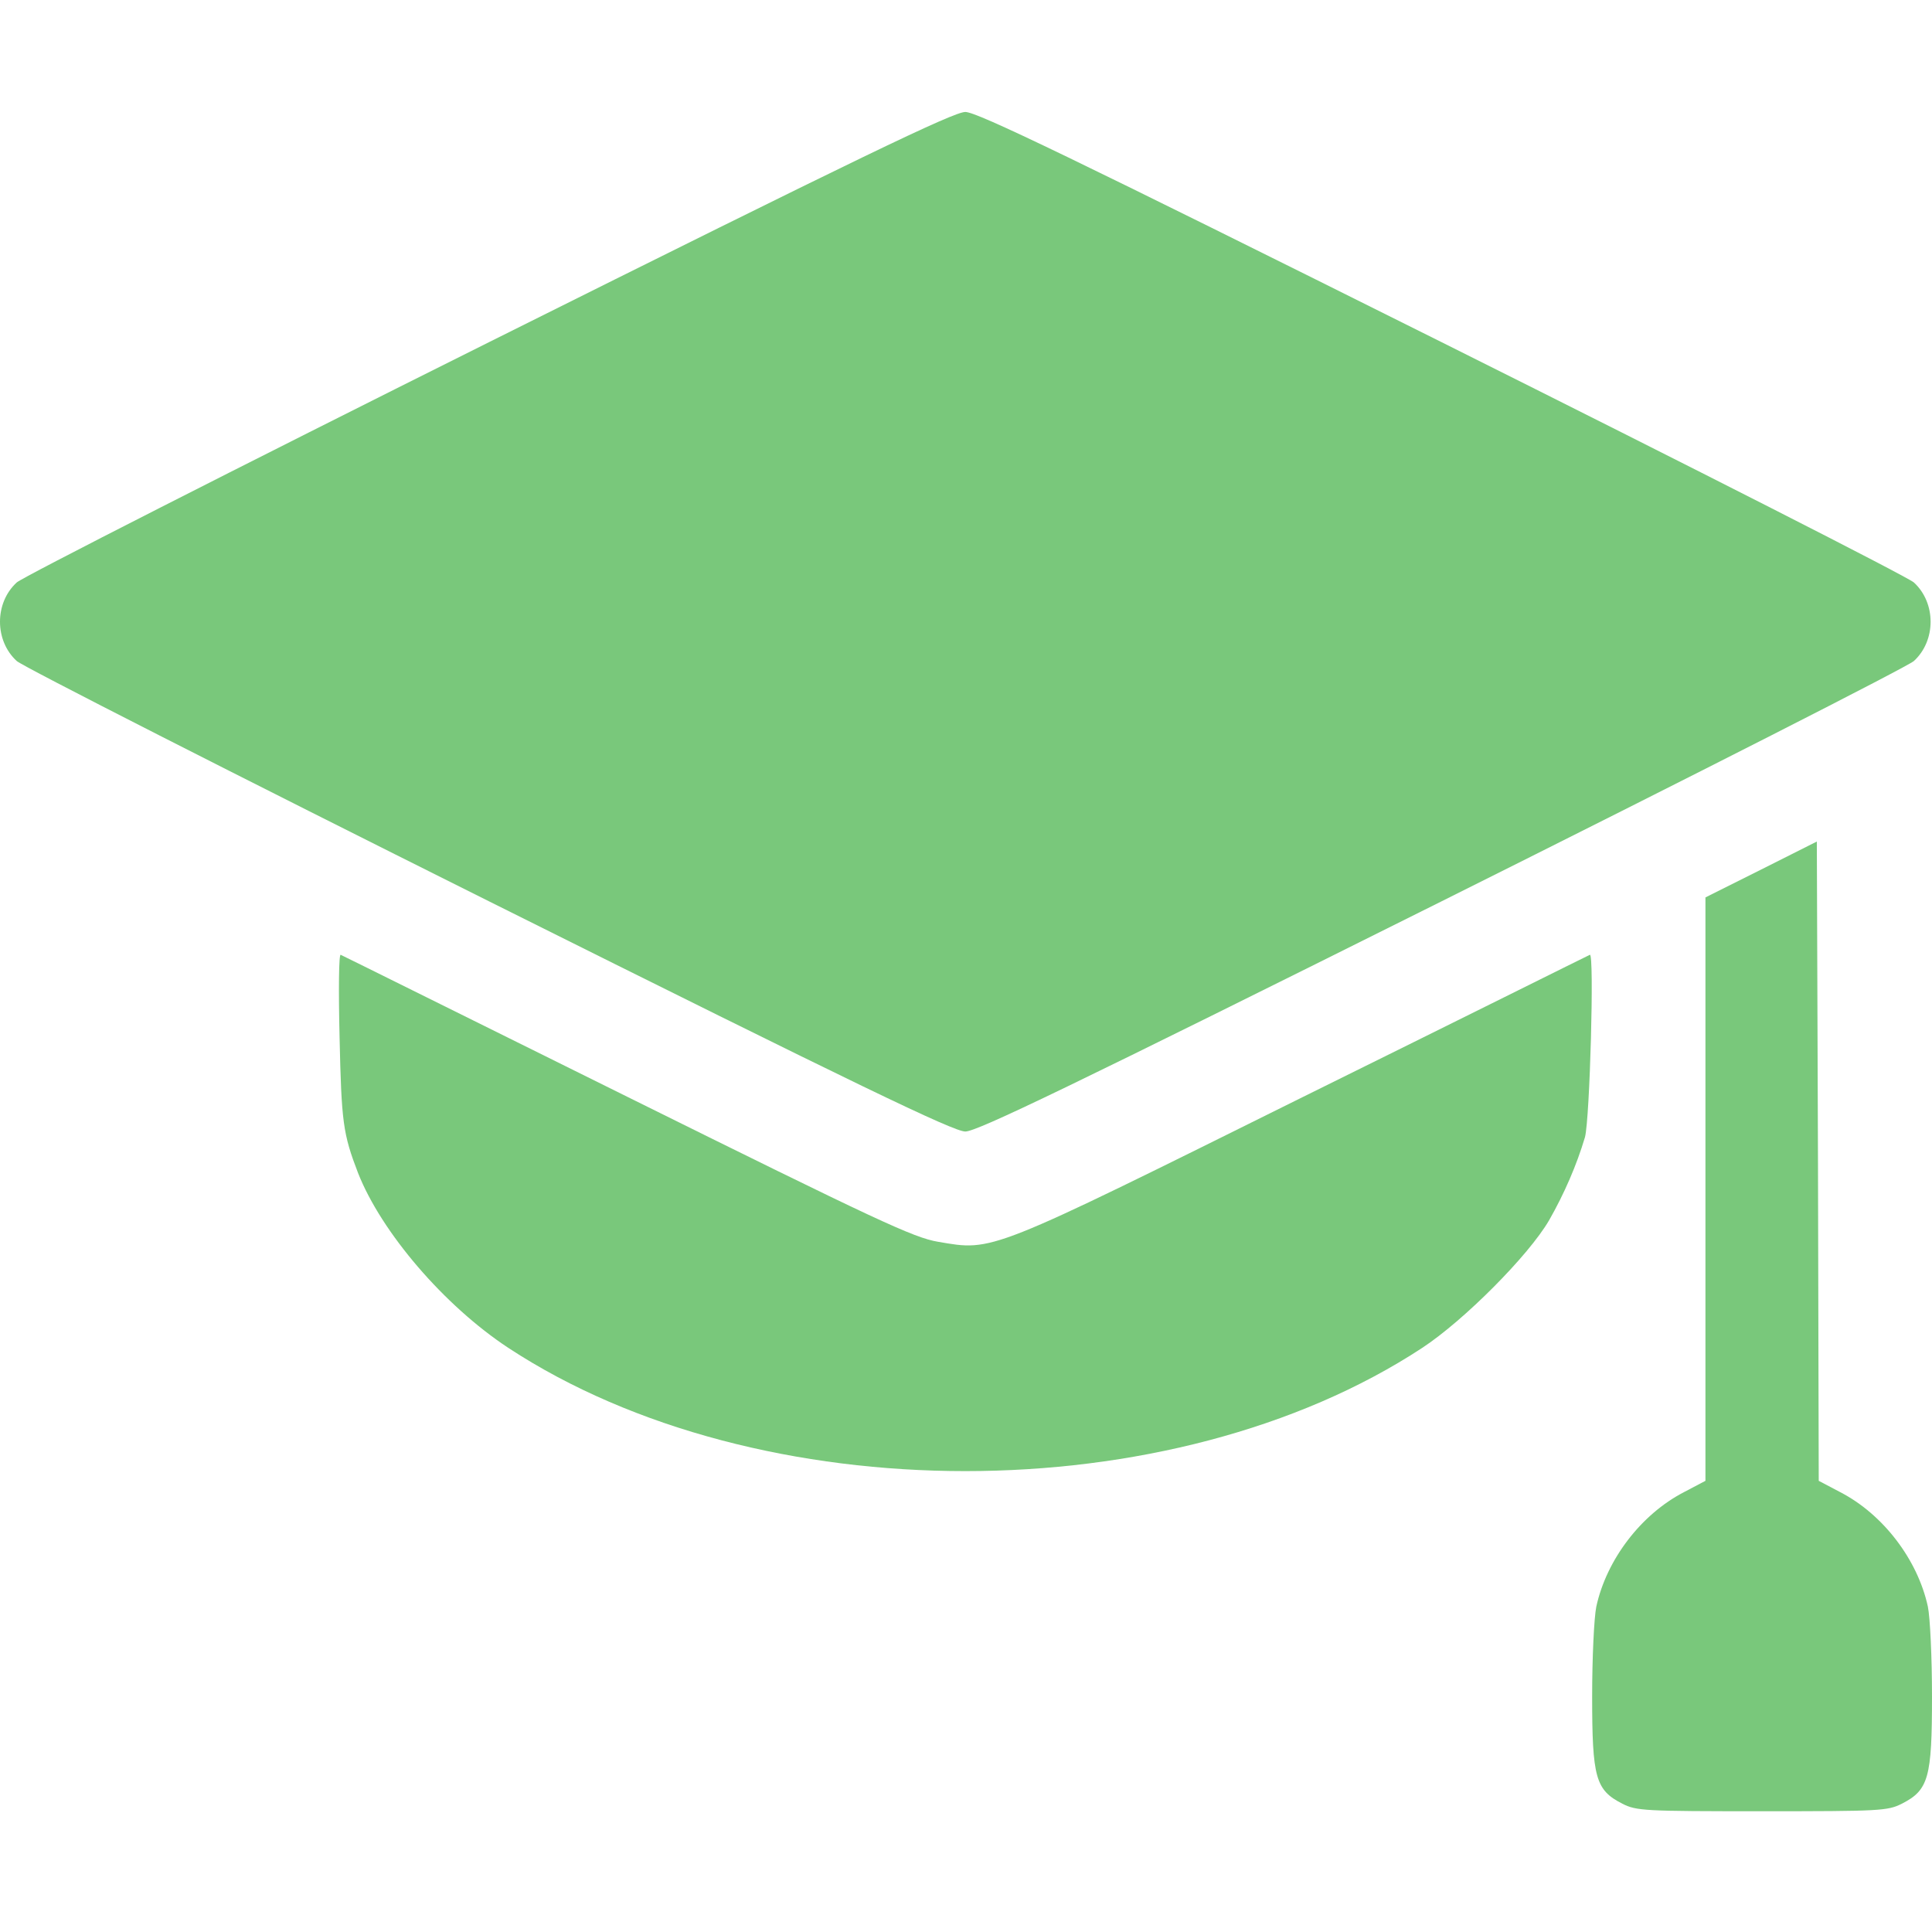 <svg width="64" height="64" viewBox="0 0 64 64" fill="none" xmlns="http://www.w3.org/2000/svg">
<g clip-path="url(#clip0_1841_22799)">
<path d="M16.19 11.339C7.771 15.542 0.741 19.12 0.554 19.295C-0.185 19.971 -0.185 21.221 0.554 21.897C0.741 22.072 7.771 25.65 16.19 29.853C28.524 36.007 31.589 37.483 31.977 37.483C32.364 37.483 35.429 36.007 47.763 29.853C56.182 25.65 63.212 22.072 63.4 21.897C64.138 21.221 64.138 19.971 63.4 19.295C63.212 19.12 56.182 15.542 47.763 11.339C35.429 5.185 32.364 3.709 31.977 3.709C31.589 3.709 28.524 5.185 16.19 11.339Z" fill="#79C87B"/>
<path d="M58.346 28.802L56.495 29.728V39.397V49.054L55.782 49.43C54.356 50.168 53.218 51.669 52.88 53.22C52.805 53.583 52.742 54.921 52.742 56.197C52.742 58.887 52.855 59.3 53.743 59.75C54.206 59.987 54.468 60 58.371 60C62.274 60 62.537 59.987 63 59.75C63.888 59.3 64 58.887 64 56.197C64 54.921 63.938 53.583 63.863 53.22C63.525 51.669 62.387 50.168 60.961 49.43L60.248 49.054L60.223 38.472L60.185 27.877L58.346 28.802Z" fill="#79C87B"/>
<path d="M11.249 34.369C11.311 37.171 11.361 37.559 11.862 38.86C12.637 40.824 14.714 43.25 16.84 44.651C25.134 50.093 38.819 50.093 47.112 44.651C48.501 43.738 50.64 41.587 51.316 40.423C51.816 39.548 52.229 38.597 52.504 37.671C52.666 37.071 52.817 31.542 52.666 31.629C52.604 31.654 48.338 33.781 43.172 36.333C32.689 41.536 32.914 41.449 31.076 41.136C30.263 40.999 29.087 40.448 20.781 36.333C15.627 33.781 11.349 31.654 11.286 31.629C11.224 31.592 11.211 32.793 11.249 34.369Z" fill="#79C87B"/>
</g>
<defs>
<clipPath id="clip0_1841_22799">
<rect width="64" height="64" fill="white"/>
</clipPath>
</defs>
</svg>
